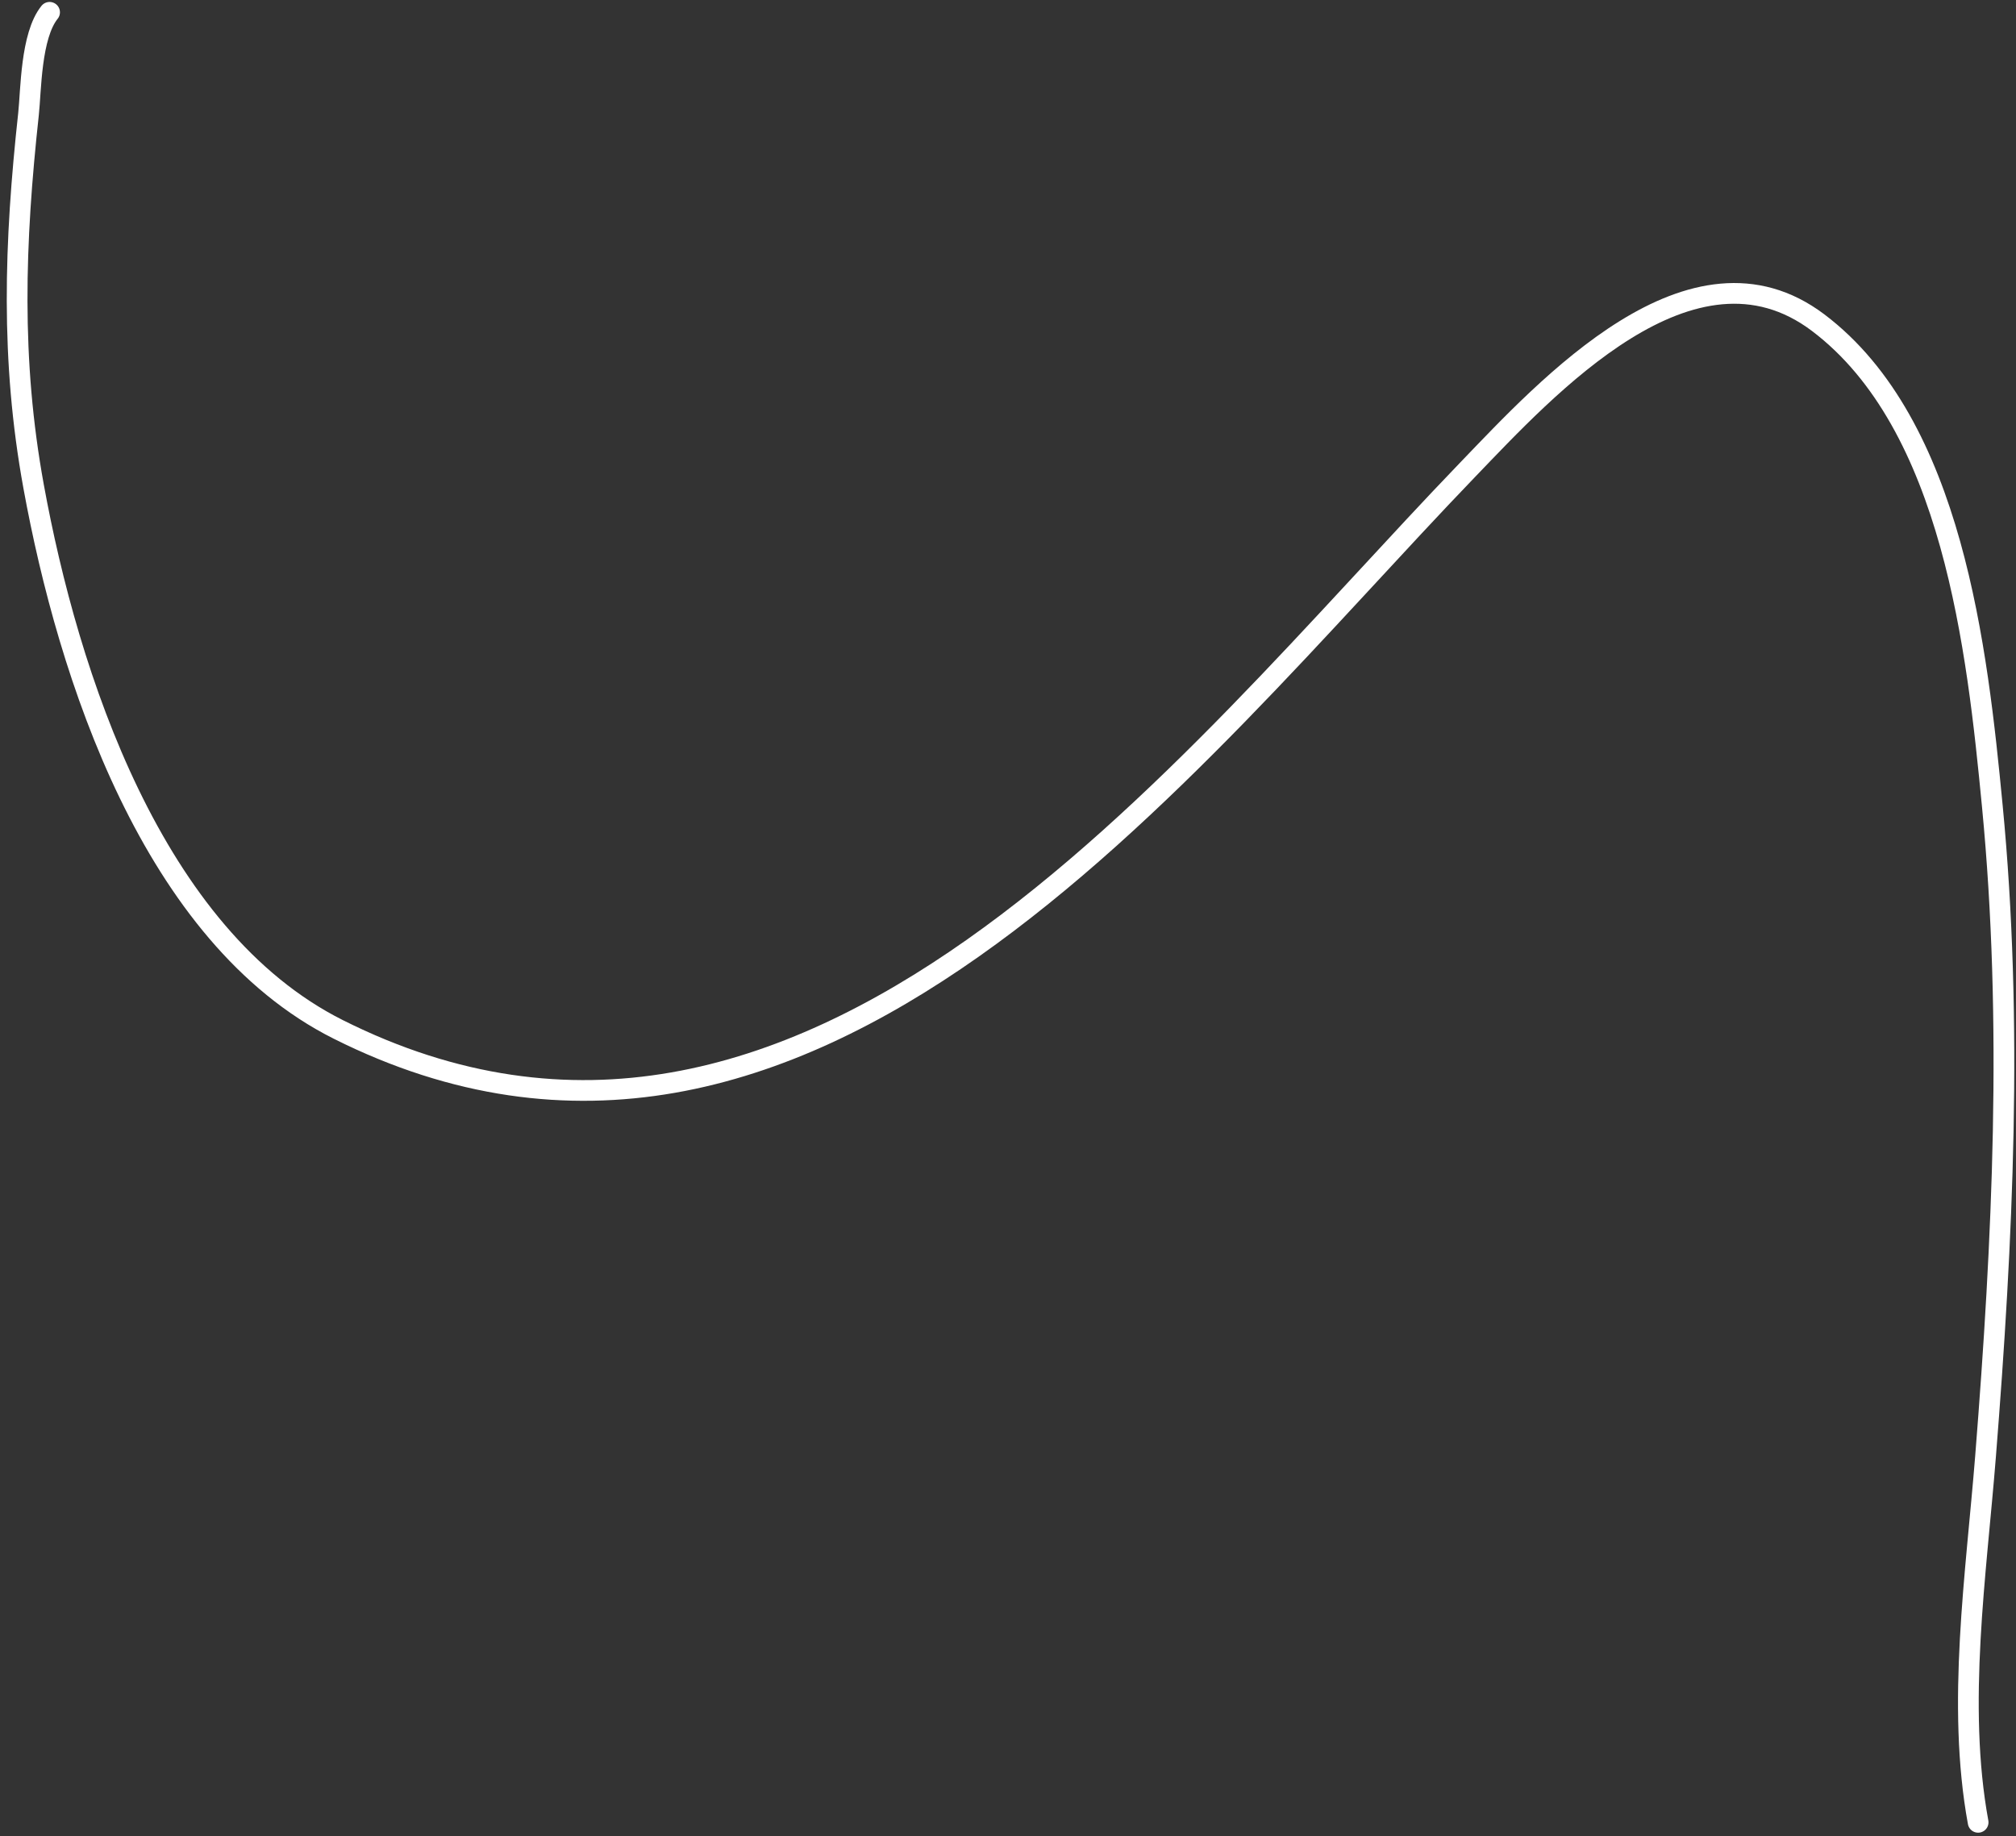 <svg width="292" height="266" viewBox="0 0 292 266" fill="none" xmlns="http://www.w3.org/2000/svg">
<rect x="0" y="0" width="292" height="266" fill="#333333" stroke="none"/>
<path d="M7.182 1.782C4.447 5.163 4.498 13.139 4.132 16.498C2.095 35.198 1.519 52.107 4.87 70.475C9.85 97.778 22.08 135.621 49.003 149.119C116.983 183.199 171.529 110.688 212.51 68.112C224.039 56.136 245.106 32.967 263.342 46.737C282.87 61.484 286.393 94.198 288.568 116.736C291.596 148.111 290.08 179.59 287.591 210.933C286.233 228.042 283.386 246.904 286.515 263.973" stroke="white" stroke-width="3" stroke-linecap="round"/>
</svg>
